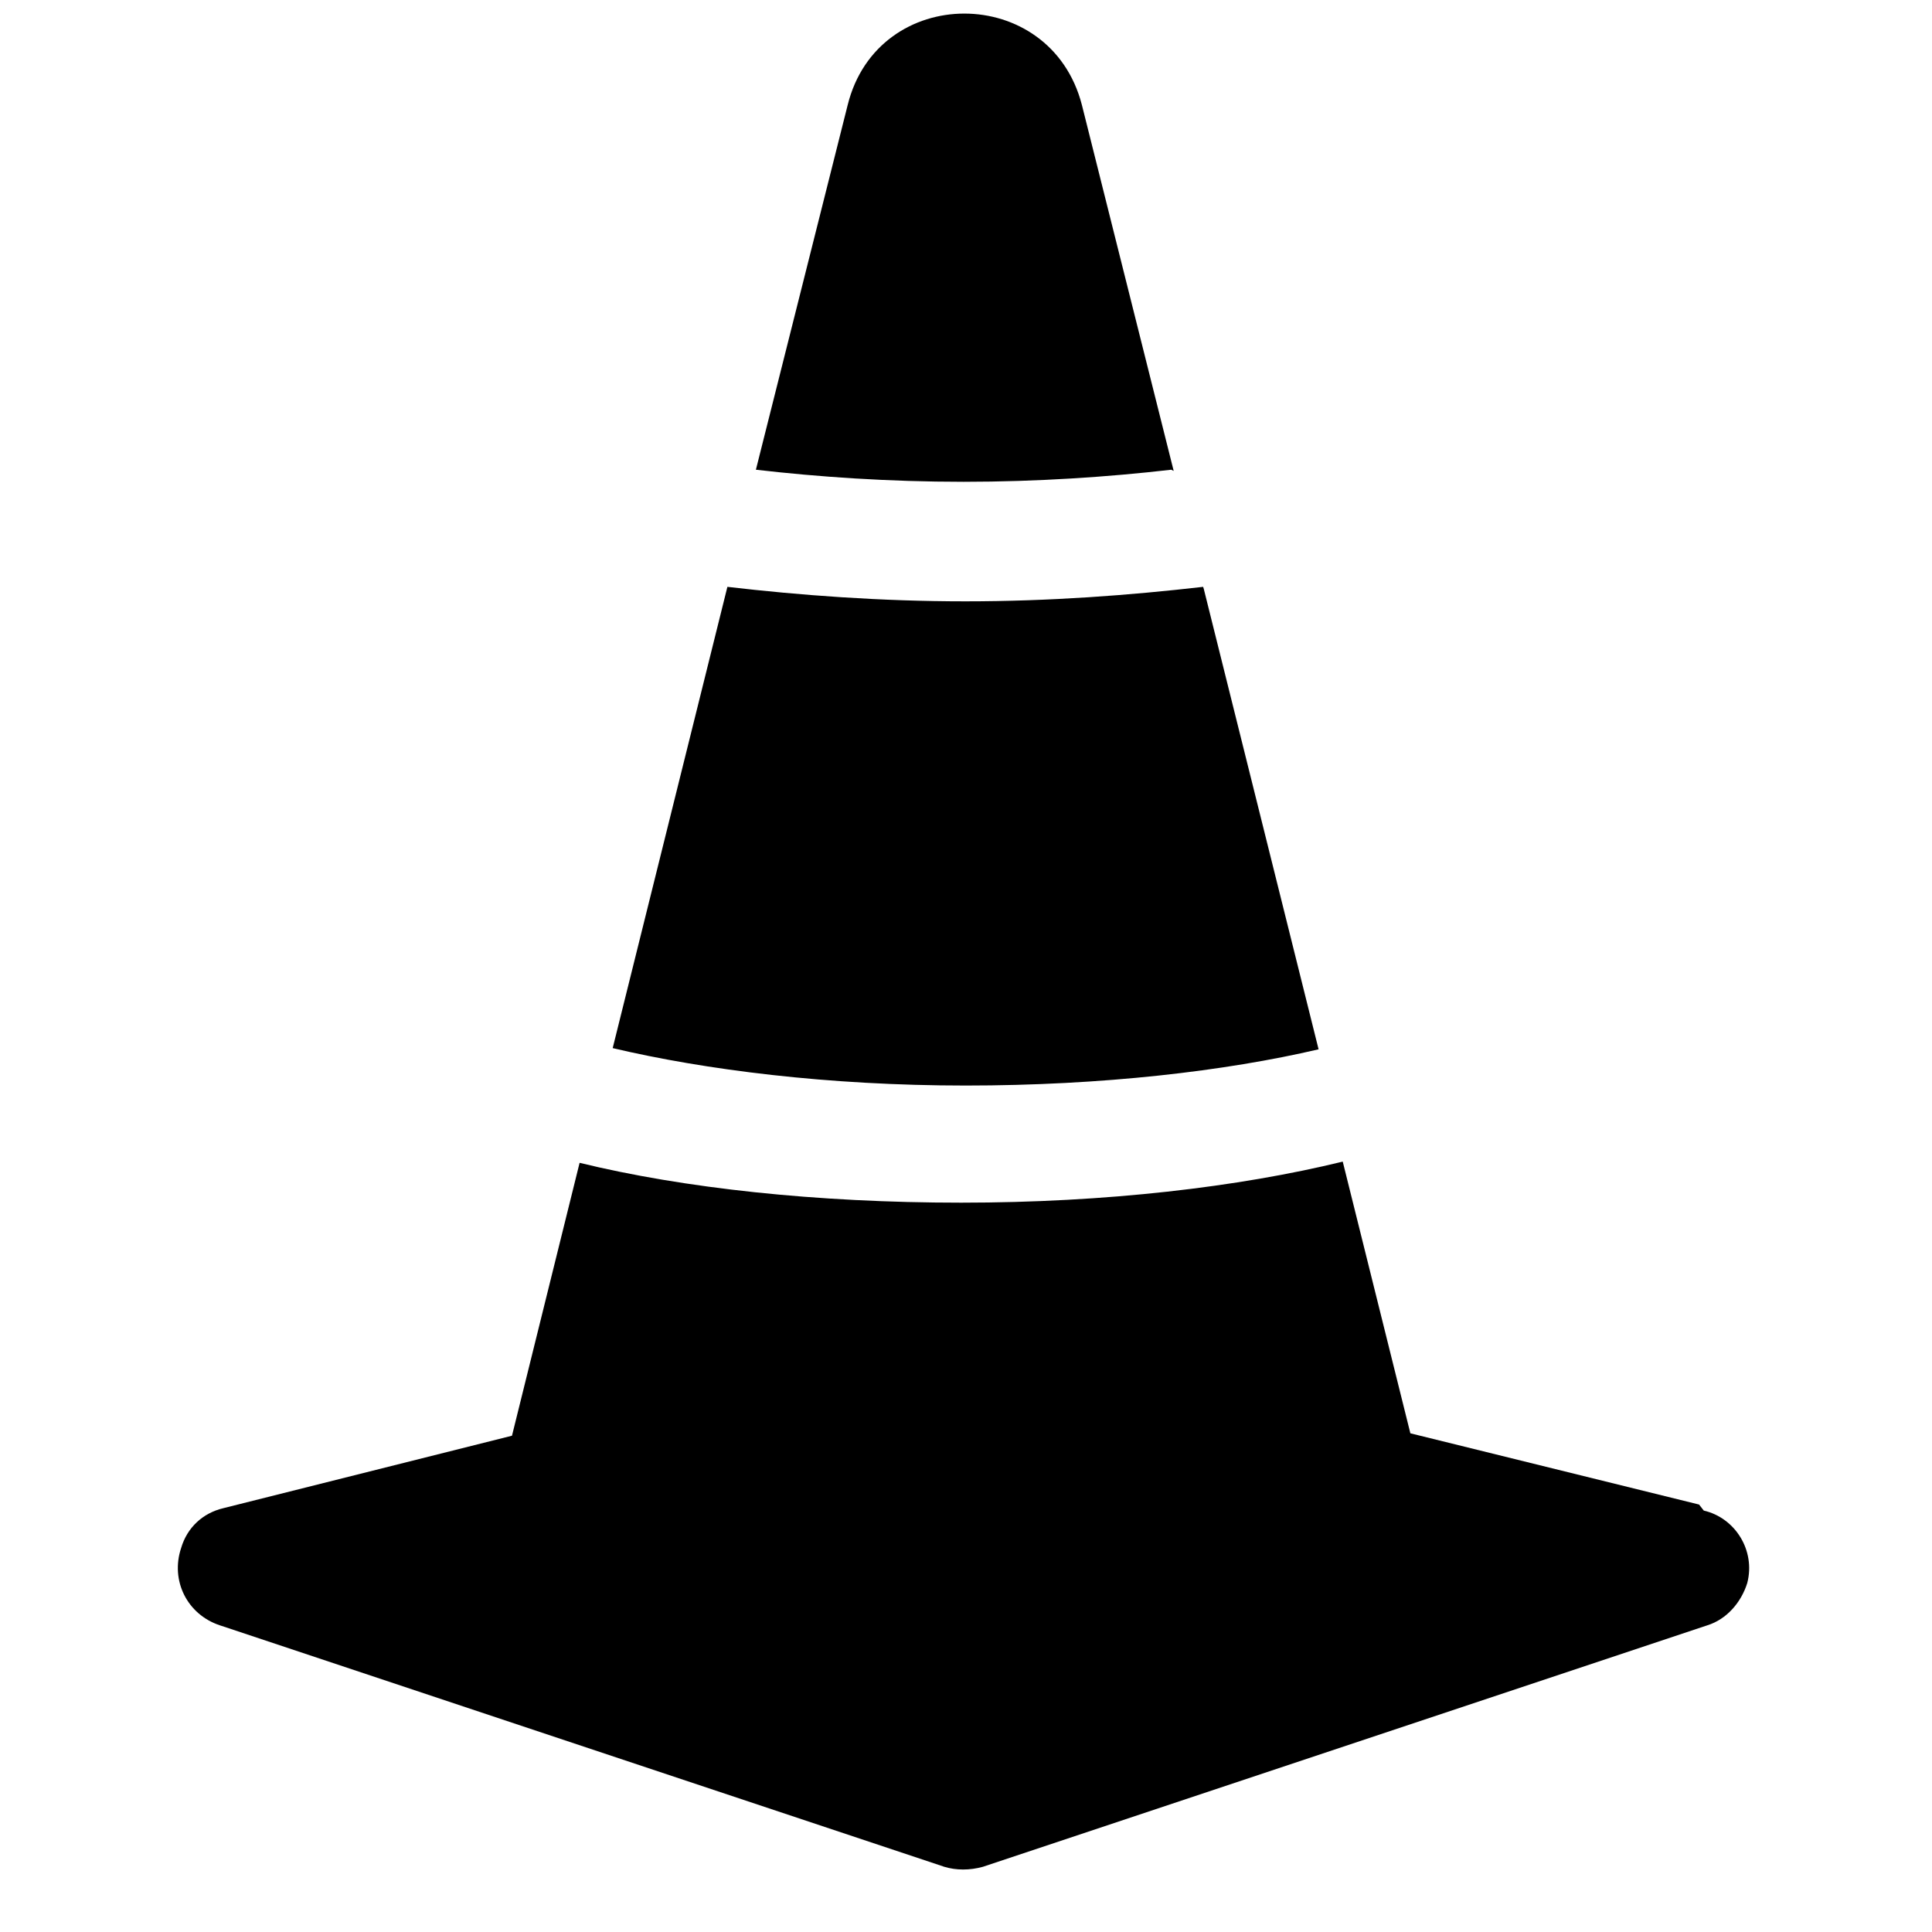 <svg viewBox="0 0 16 16" xmlns="http://www.w3.org/2000/svg"><path d="M9.97 4.88l.95 3.81c-.77.18-1.79.3-2.923.3 -1.14 0-2.16-.13-2.923-.31l.95-3.82c.6.07 1.27.12 1.97.12s1.36-.05 1.97-.12Zm-.25-.98L8.96.87C8.7-.14 7.27-.14 7.02.87l-.76 3.02c.52.06 1.1.1 1.72.1 .61 0 1.2-.04 1.72-.1Zm4.39 8.61v0c.26.06.43.33.36.6 -.05.16-.17.3-.33.35l-6 2v0c-.11.03-.22.03-.32 0l-6-2v0c-.27-.09-.41-.37-.32-.64 .05-.17.18-.29.35-.33l2.39-.6 .56-2.26c.86.21 1.96.33 3.16.33 1.2 0 2.3-.13 3.16-.34l.56 2.25 2.391.59Z"/></svg>